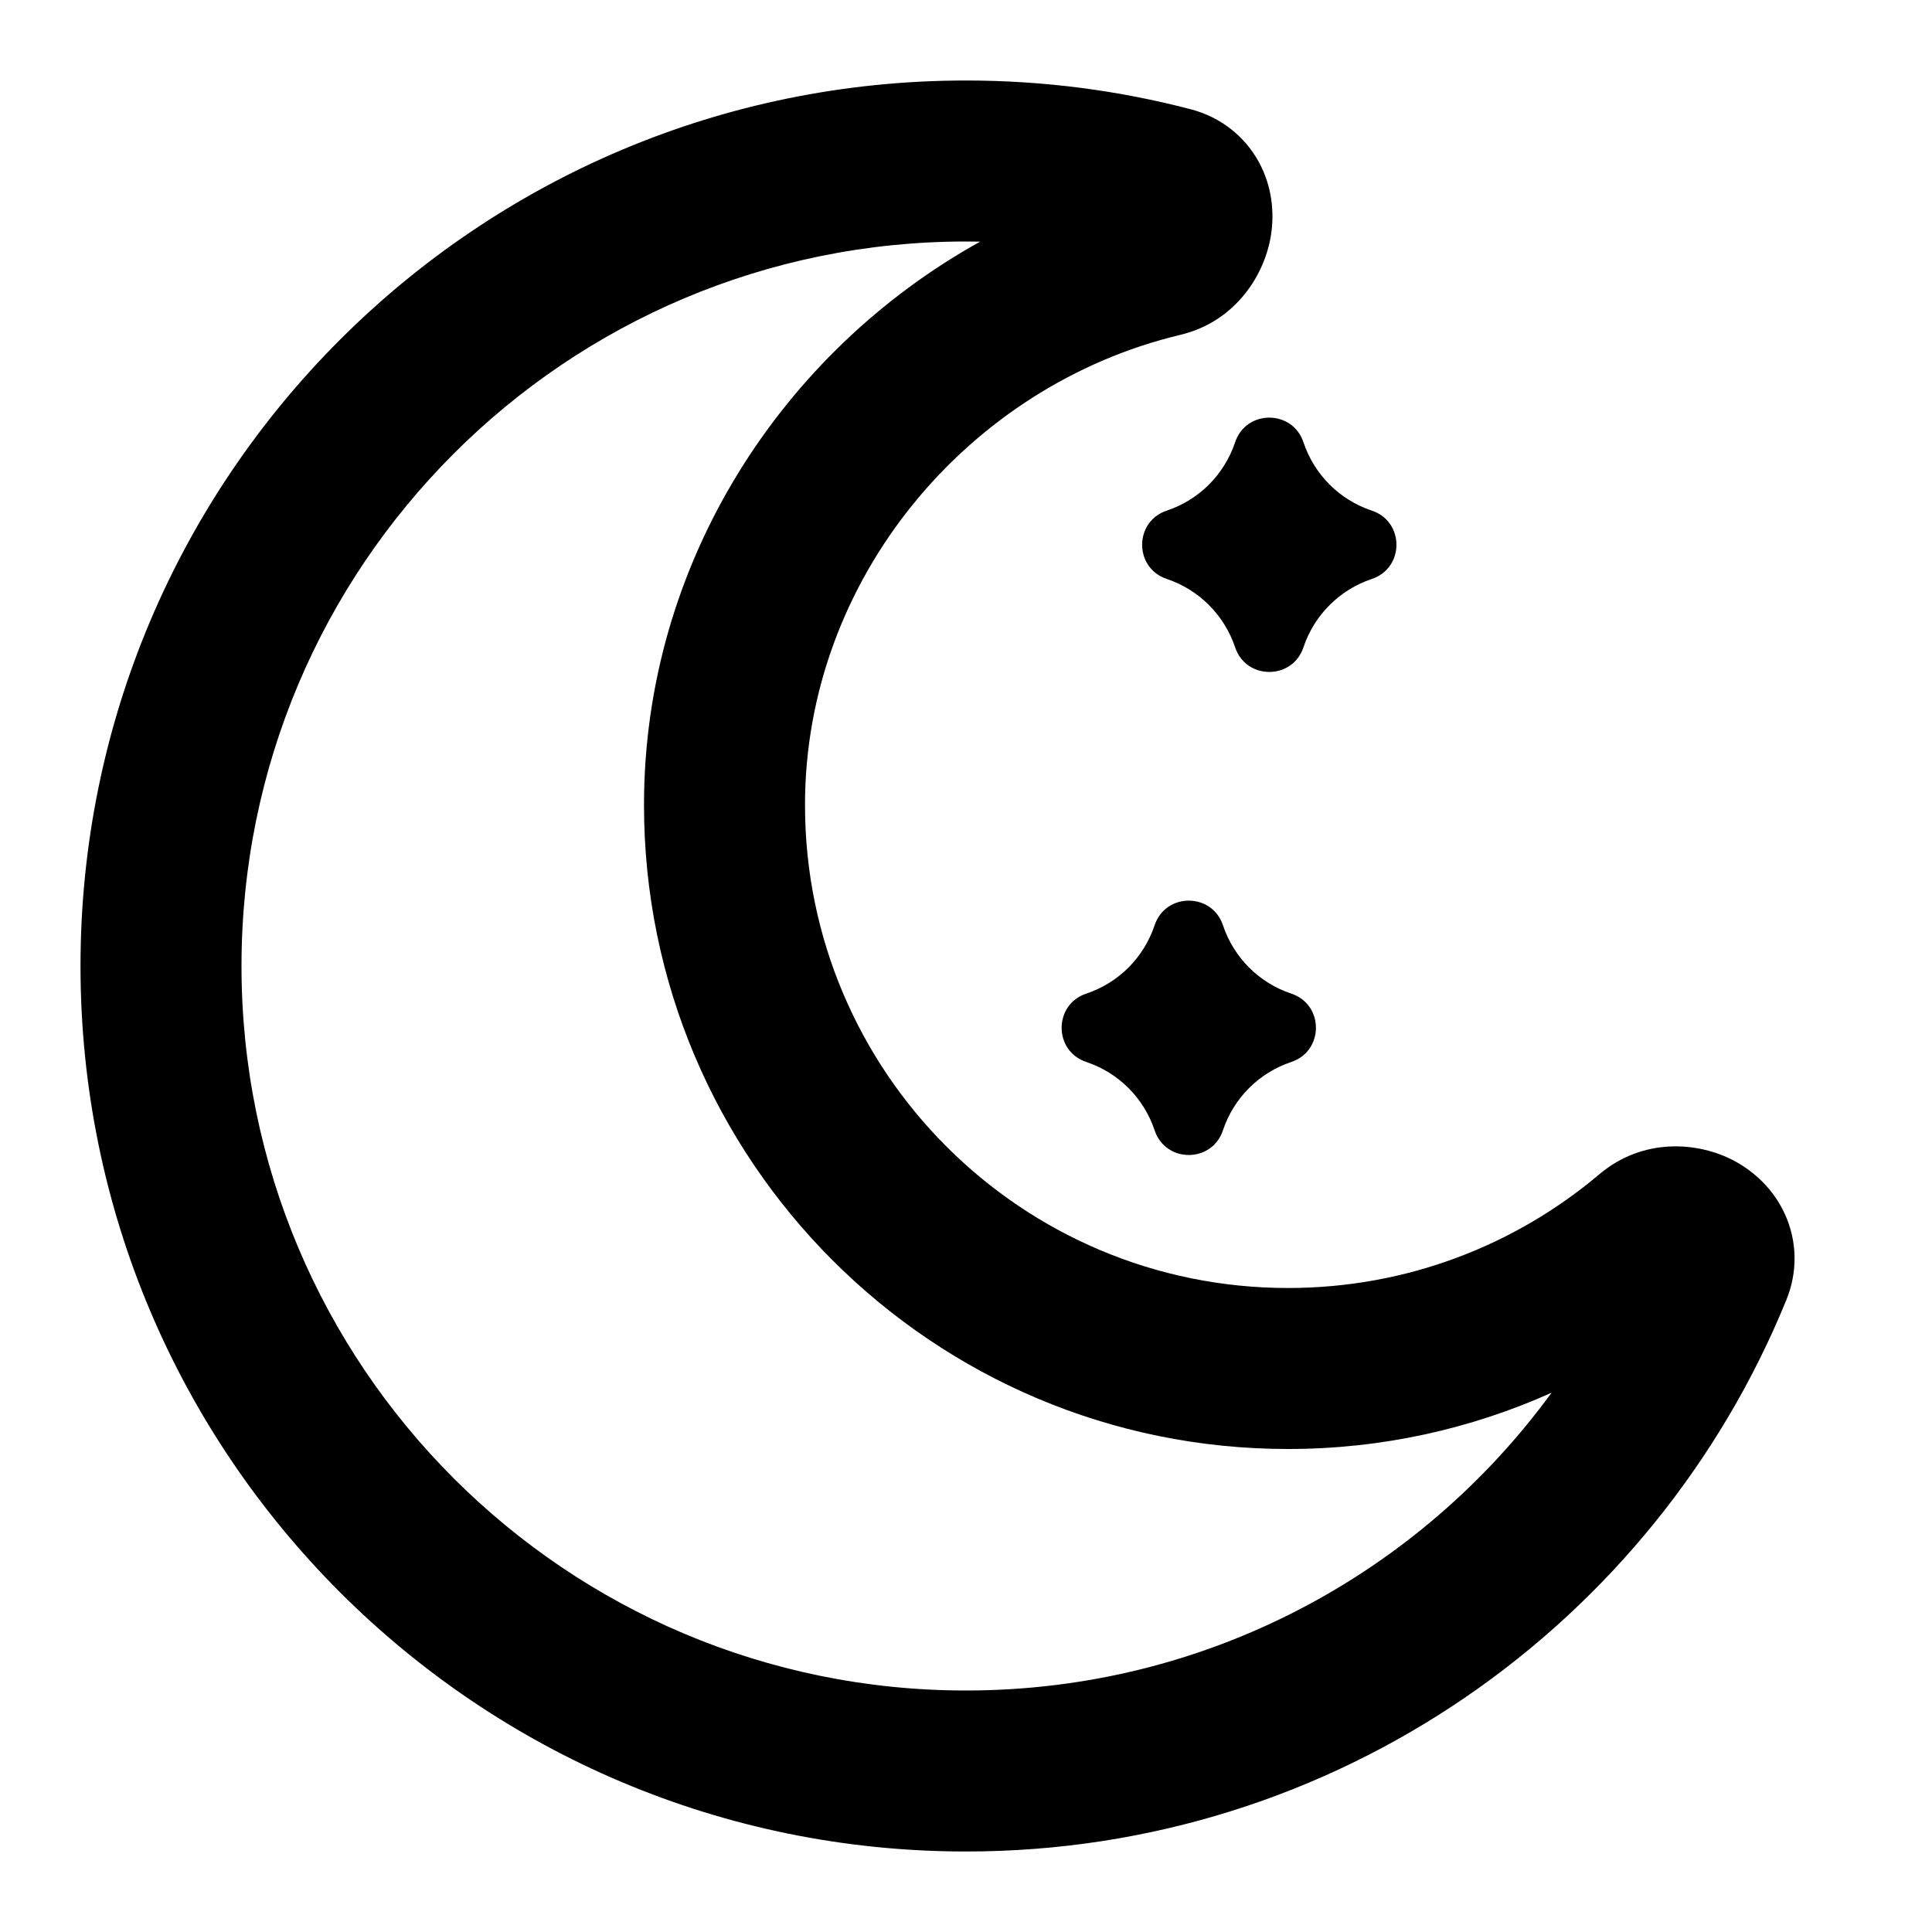 <svg width="24" height="24" viewBox="0 0 24 24" fill="none" xmlns="http://www.w3.org/2000/svg">
<path fill-rule="evenodd" clip-rule="evenodd" d="M1 12C1 5.925 5.925 1 12 1C12.964 1 13.901 1.124 14.794 1.358C15.164 1.455 15.464 1.693 15.639 2.015C15.803 2.317 15.83 2.638 15.791 2.905C15.717 3.412 15.349 3.996 14.661 4.16C12.025 4.789 10 7.195 10 10C10 13.314 12.686 16 16 16C17.475 16 18.824 15.469 19.869 14.586C20.41 14.13 21.098 14.179 21.552 14.425C21.79 14.555 22.031 14.77 22.173 15.083C22.325 15.417 22.334 15.798 22.19 16.15C20.553 20.166 16.608 23 12 23C5.925 23 1 18.075 1 12ZM12 3C7.029 3 3 7.029 3 12C3 16.971 7.029 21 12 21C14.988 21 17.637 19.544 19.274 17.301C18.274 17.75 17.166 18 16 18C11.582 18 8 14.418 8 10C8 6.993 9.715 4.368 12.175 3.002C12.117 3.001 12.059 3 12 3Z" fill="currentColor"/>
<path d="M15.343 8.041C15.209 7.641 14.895 7.326 14.494 7.192C14.086 7.056 14.086 6.479 14.494 6.343C14.895 6.21 15.209 5.895 15.343 5.494C15.479 5.086 16.056 5.086 16.192 5.494C16.326 5.895 16.64 6.21 17.041 6.343C17.449 6.479 17.449 7.056 17.041 7.192C16.64 7.326 16.326 7.641 16.192 8.041C16.056 8.449 15.479 8.449 15.343 8.041Z" fill="currentColor"/>
<path d="M13.494 13.192C13.895 13.326 14.209 13.64 14.343 14.041C14.479 14.45 15.056 14.45 15.192 14.041C15.326 13.64 15.64 13.326 16.041 13.192C16.449 13.056 16.449 12.479 16.041 12.343C15.64 12.21 15.326 11.895 15.192 11.494C15.056 11.086 14.479 11.086 14.343 11.494C14.209 11.895 13.895 12.21 13.494 12.343C13.086 12.479 13.086 13.056 13.494 13.192Z" fill="currentColor"/>
</svg>
